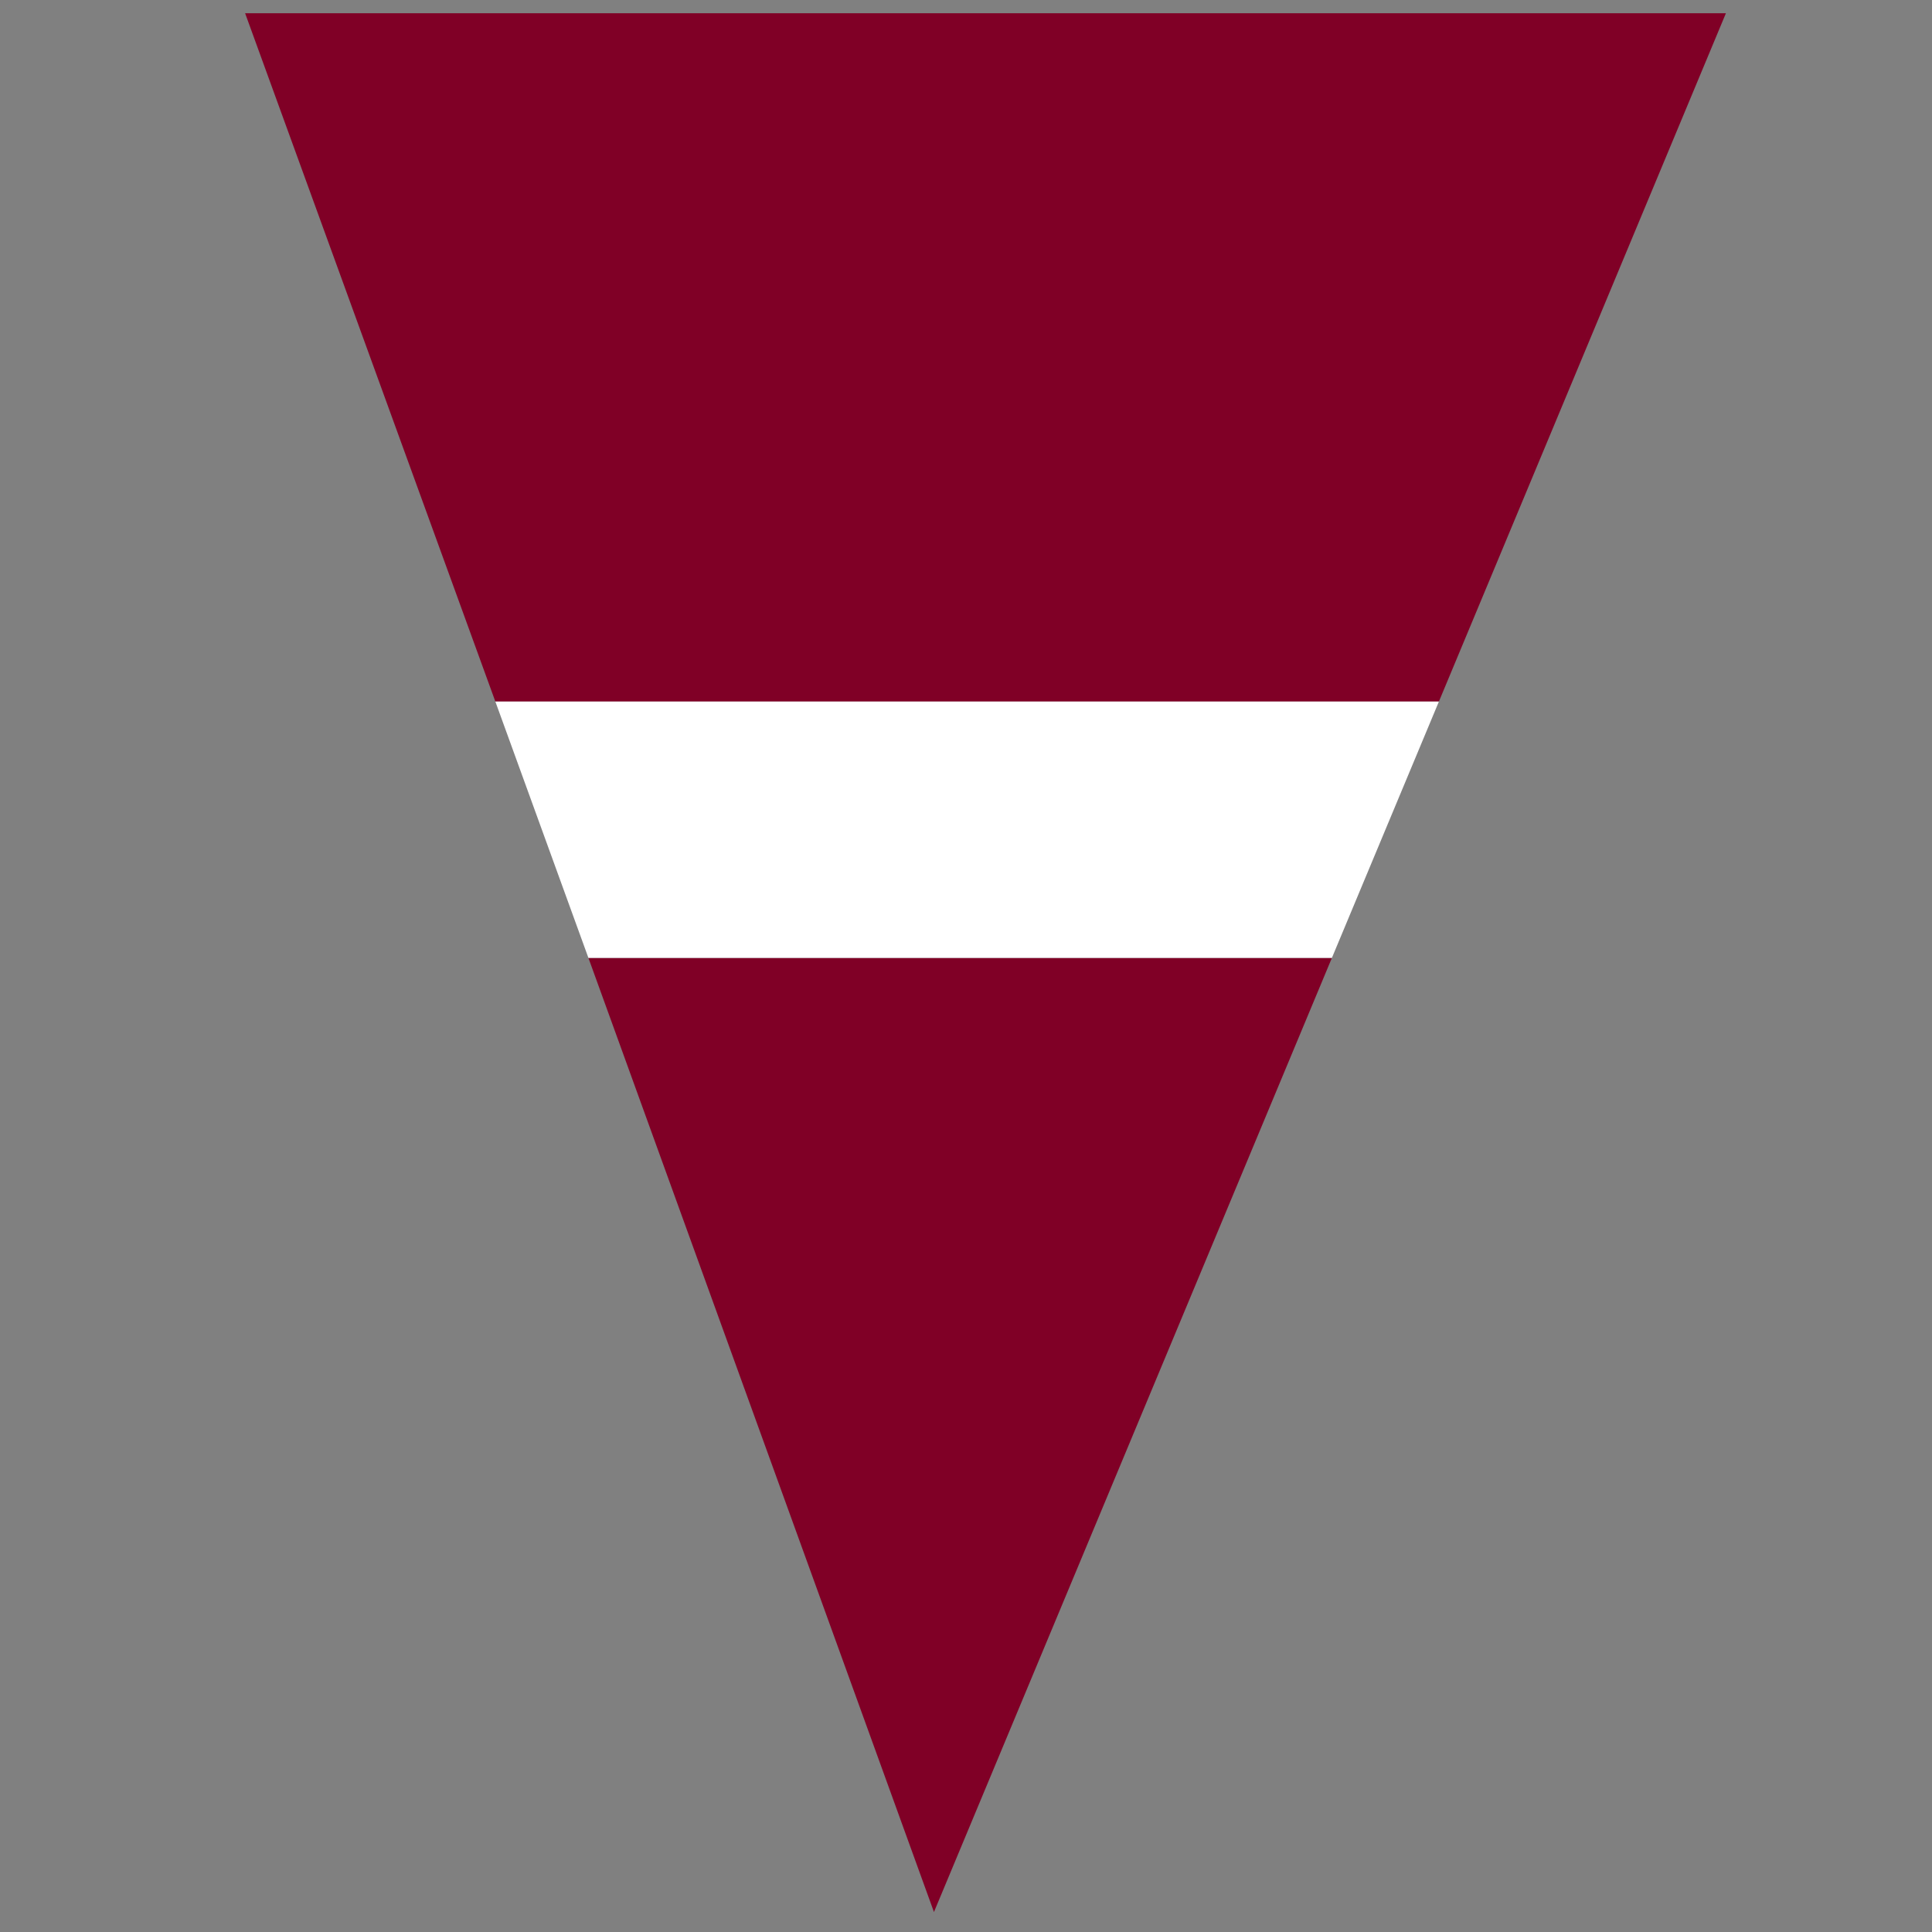 <?xml version="1.0" encoding="utf-8"?>
<!-- Generator: Adobe Illustrator 16.0.0, SVG Export Plug-In . SVG Version: 6.00 Build 0)  -->
<!DOCTYPE svg PUBLIC "-//W3C//DTD SVG 1.1//EN" "http://www.w3.org/Graphics/SVG/1.1/DTD/svg11.dtd">
<svg version="1.1" id="Layer_1" xmlns="http://www.w3.org/2000/svg" xmlns:xlink="http://www.w3.org/1999/xlink" x="0px" y="0px"
	 width="300px" height="300px" viewBox="0 0 300 300" enable-background="new 0 0 300 300" xml:space="preserve">
<rect x="0" y="0" width="300" height="300" fill="#808080" stroke="none"/>
<g>
	<path fill-rule="evenodd" clip-rule="evenodd" fill="#800026" d="M76.917,108.933L38.06,2.055H268l-44.568,106.878H76.917z
		 M91.369,148.742h115.447L145.024,296.9L91.369,148.742z"/>
	<polygon fill-rule="evenodd" clip-rule="evenodd" fill="#FFFFFF" points="206.816,148.742 91.369,148.742 76.917,108.933 
		223.432,108.933 	"/>
</g>
</svg>
